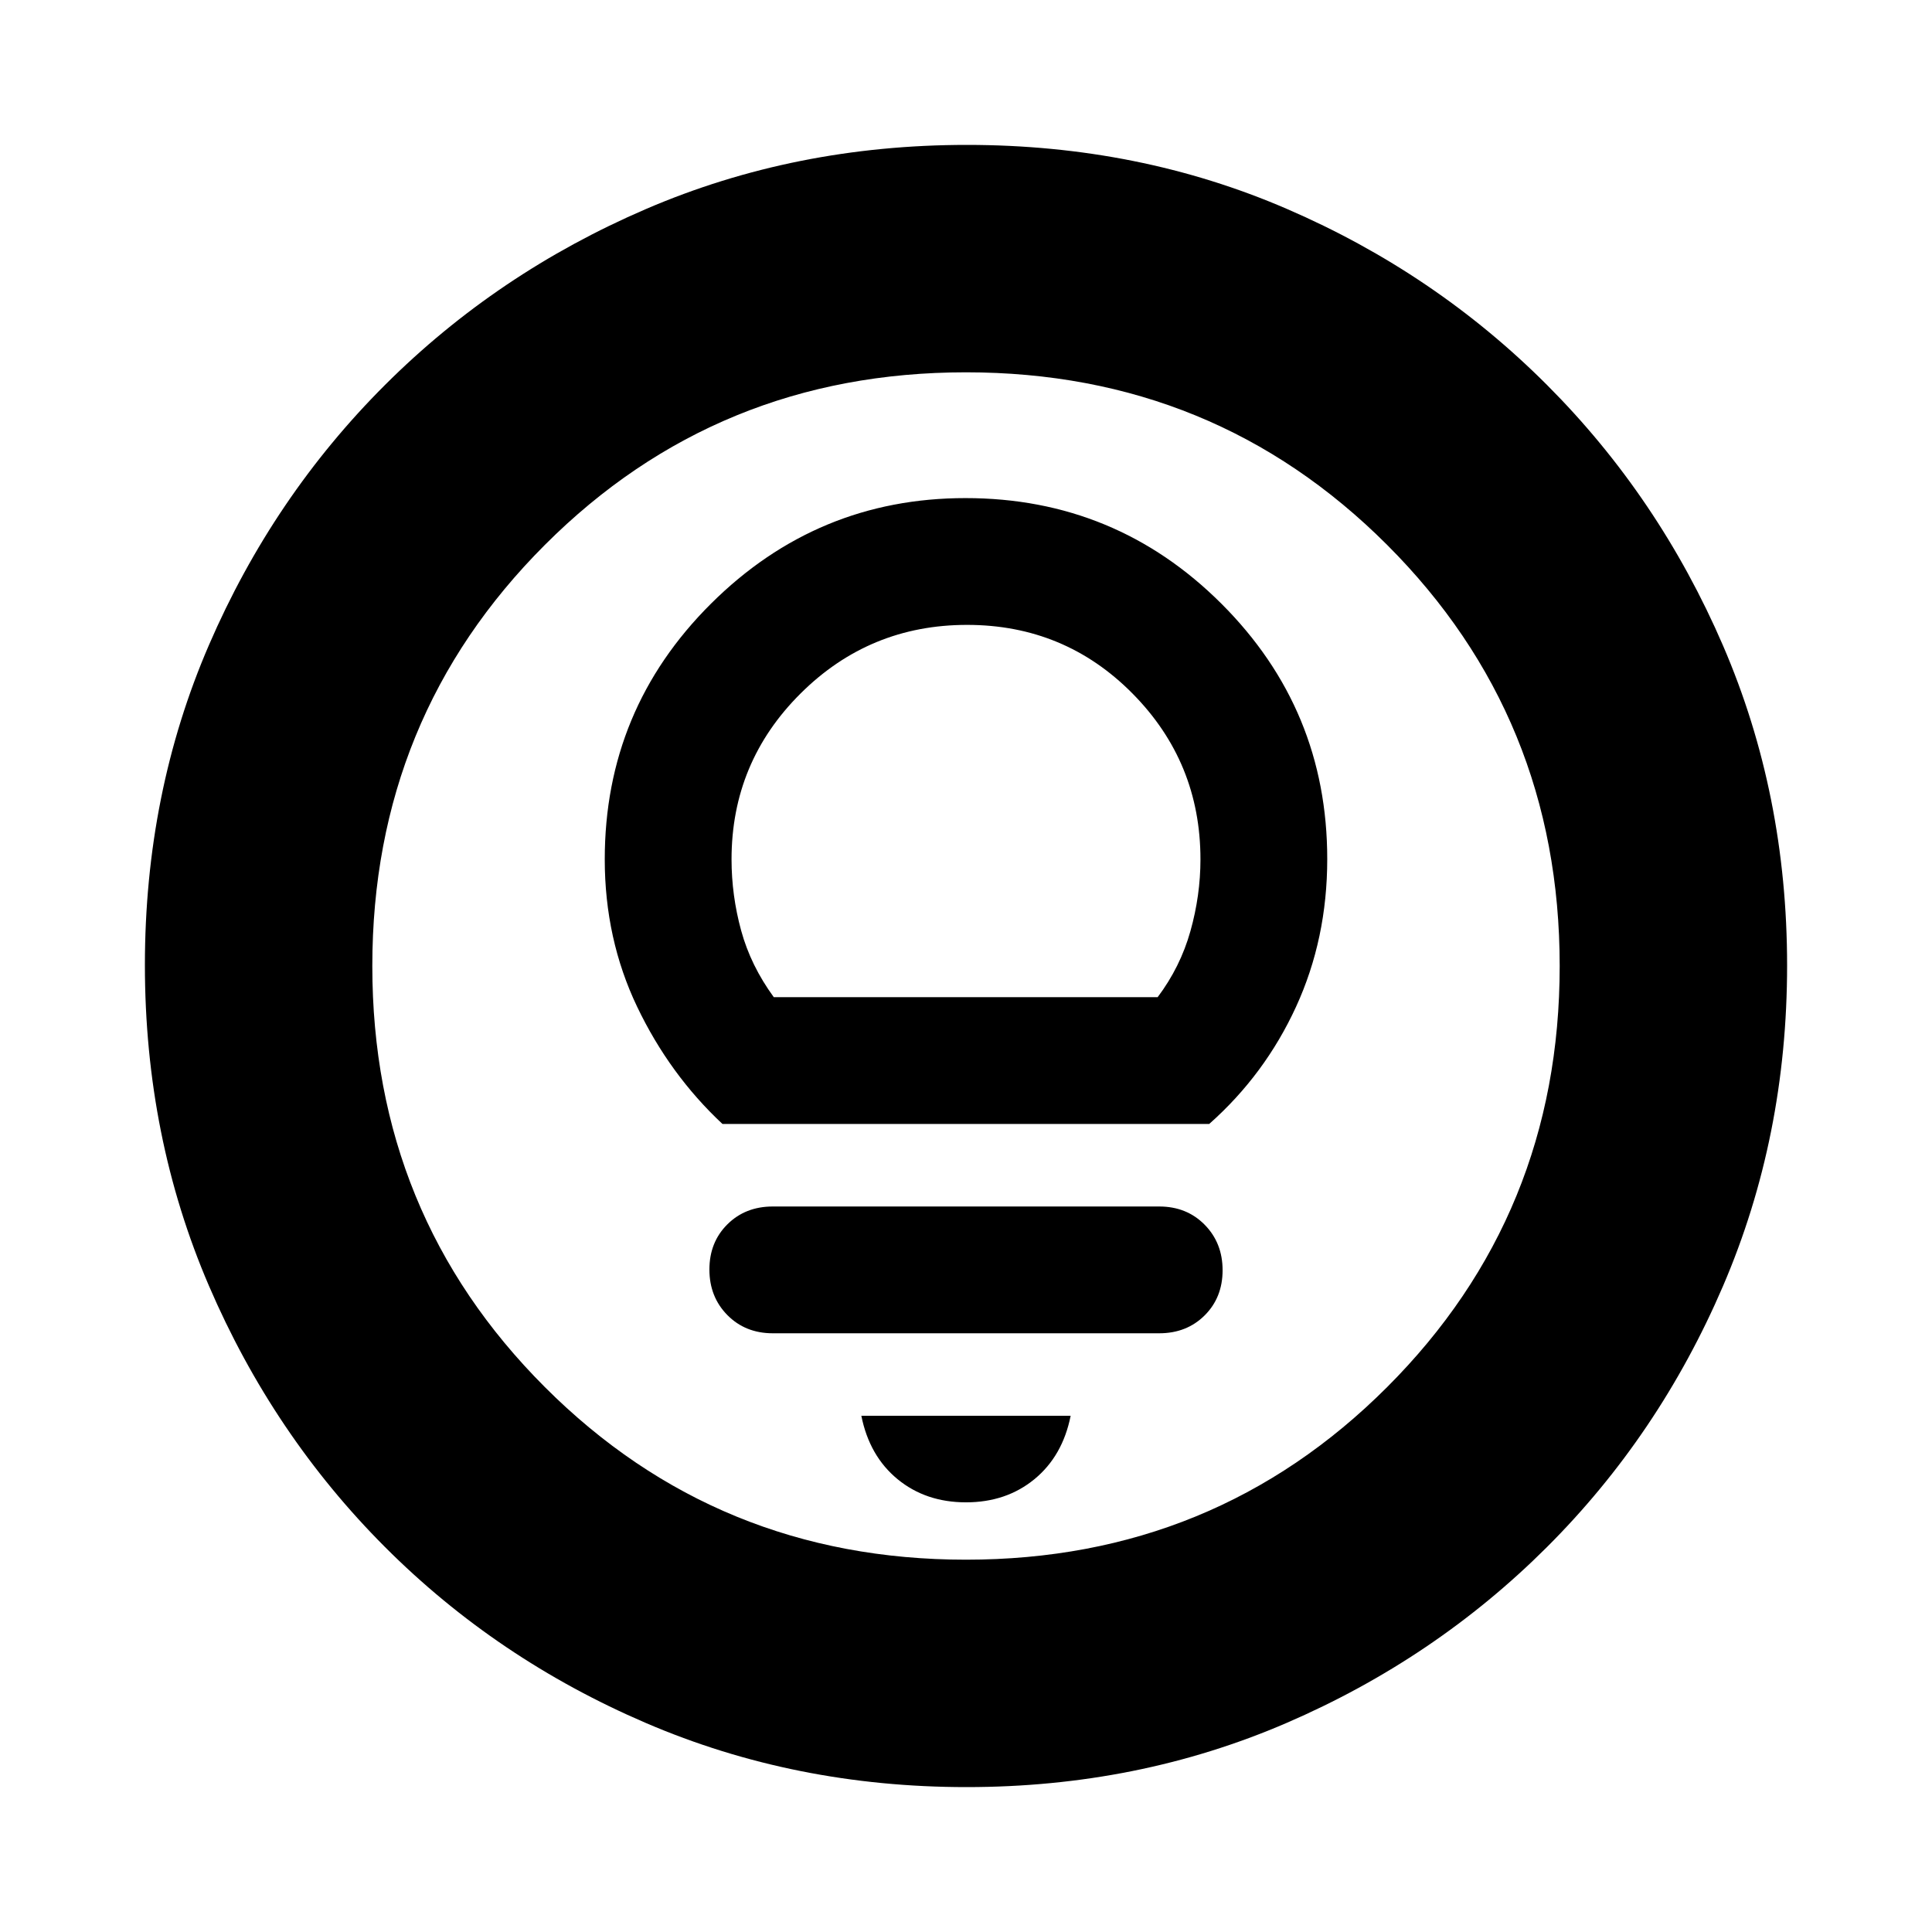 <svg xmlns="http://www.w3.org/2000/svg" height="20" viewBox="0 -960 960 960" width="20"><path d="M480-213.5q20 0 34-11.5t18-31.5H428q4 20 18 31.5t34 11.5Zm-96-84h192q13.65 0 22.58-8.88 8.92-8.87 8.92-22.45 0-13.57-8.92-22.62-8.93-9.05-22.58-9.05H384q-13.65 0-22.58 8.88-8.92 8.87-8.92 22.45 0 13.57 8.92 22.62 8.93 9.05 22.58 9.05Zm-25-104h241.84Q628.5-426 644-459.74q15.5-33.75 15.5-73.41 0-74.38-52.58-126.87-52.58-52.48-127.17-52.48-73.75 0-126.5 52.5-52.75 52.51-52.75 127 0 39.58 16.09 73.25 16.1 33.67 42.41 58.25Zm25.5-63q-11.47-15.7-16.23-33.13-4.77-17.43-4.77-35.37 0-48.26 34.27-82.38t82.75-34.12q48.48 0 82.23 34.12Q596.5-581.26 596.5-533q0 17.94-5 35.72-5 17.78-16.28 32.78H384.5ZM480.28-72q-85.19 0-159.33-31.85-74.15-31.84-129.72-87.51-55.56-55.67-87.4-129.7Q72-395.09 72-480.46q0-85.45 31.85-159.09 31.84-73.65 87.51-129.22 55.67-55.56 129.7-87.4Q395.09-888 480.46-888q85.45 0 159.09 31.85 73.65 31.84 129.22 87.51 55.56 55.67 87.4 129.46Q888-565.38 888-480.28q0 85.19-31.85 159.33-31.84 74.15-87.51 129.72-55.67 55.56-129.46 87.4Q565.38-72 480.28-72ZM480-185q123.5 0 209.25-85.75T775-480q0-123.5-85.75-209.25T480-775q-123.5 0-209.25 85.75T185-480q0 123.5 85.75 209.25T480-185Zm0-295Z"/></svg>